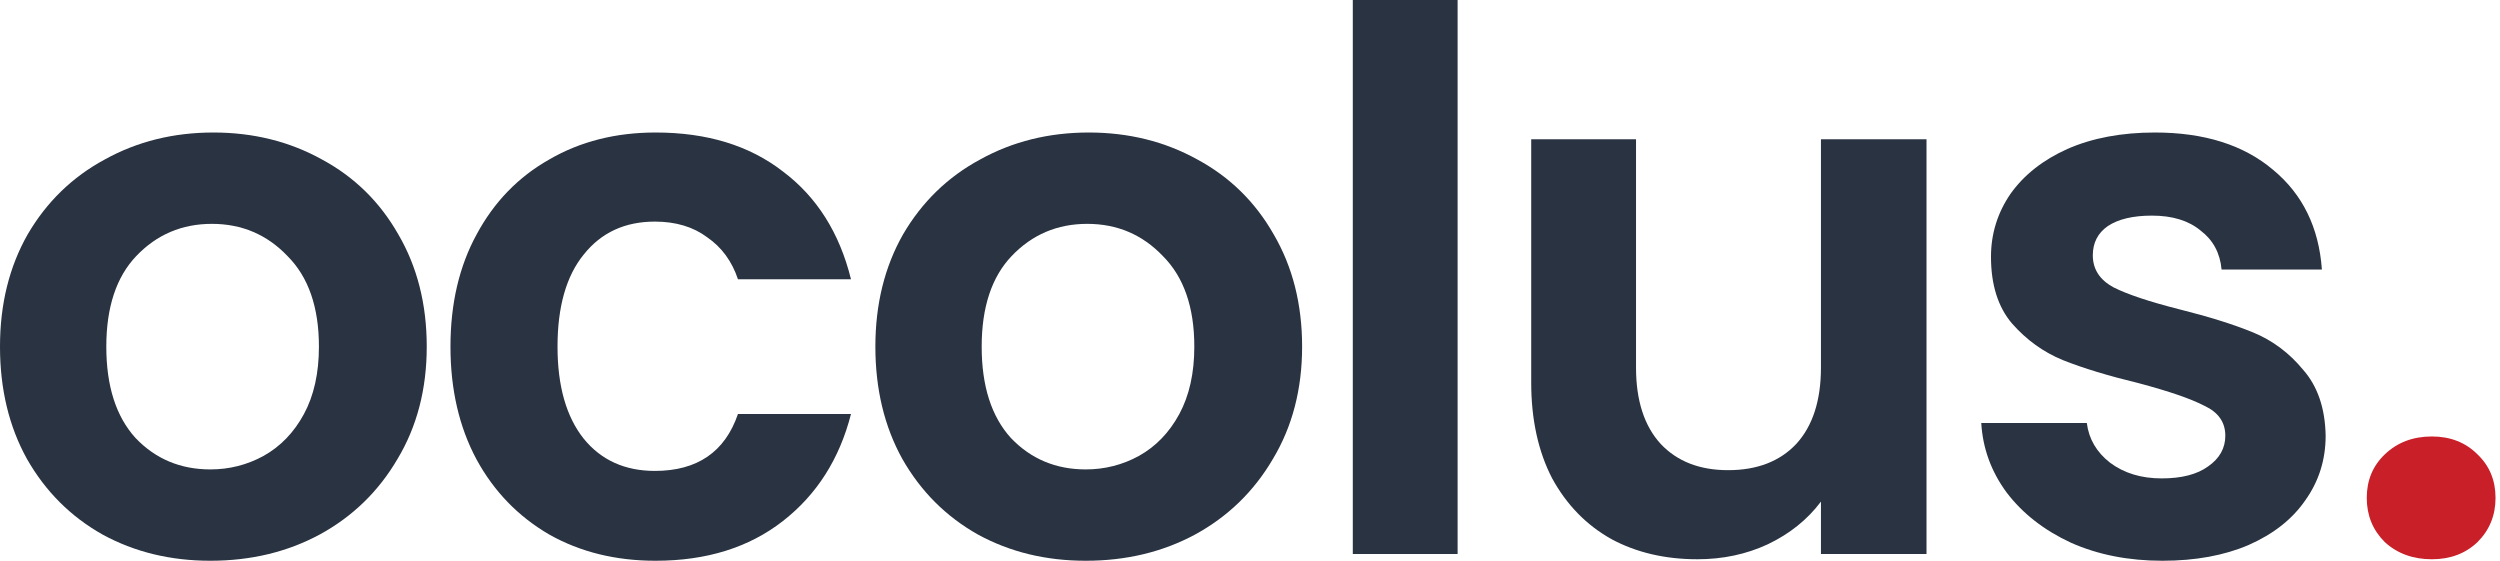 <svg width="214" height="48" viewBox="0 0 214 48" fill="none" xmlns="http://www.w3.org/2000/svg">
<path d="M18.008 48C14.59 48 11.514 47.252 8.78 45.757C6.045 44.219 3.888 42.061 2.307 39.284C0.769 36.507 0 33.303 0 29.672C0 26.04 0.79 22.836 2.371 20.059C3.995 17.282 6.195 15.146 8.972 13.65C11.749 12.112 14.846 11.343 18.264 11.343C21.682 11.343 24.78 12.112 27.557 13.65C30.334 15.146 32.513 17.282 34.093 20.059C35.717 22.836 36.529 26.04 36.529 29.672C36.529 33.303 35.696 36.507 34.029 39.284C32.406 42.061 30.184 44.219 27.364 45.757C24.587 47.252 21.469 48 18.008 48ZM18.008 40.182C19.631 40.182 21.148 39.797 22.558 39.028C24.011 38.216 25.164 37.02 26.019 35.439C26.873 33.858 27.3 31.936 27.3 29.672C27.3 26.296 26.403 23.712 24.609 21.917C22.857 20.08 20.7 19.162 18.136 19.162C15.573 19.162 13.415 20.08 11.664 21.917C9.955 23.712 9.1 26.296 9.1 29.672C9.1 33.047 9.933 35.653 11.599 37.49C13.308 39.284 15.445 40.182 18.008 40.182Z" fill="#293341"/>
<path d="M38.56 29.672C38.56 25.997 39.307 22.793 40.803 20.059C42.298 17.282 44.37 15.146 47.019 13.65C49.668 12.112 52.701 11.343 56.119 11.343C60.52 11.343 64.151 12.454 67.014 14.676C69.919 16.855 71.863 19.931 72.845 23.904H63.169C62.656 22.366 61.78 21.17 60.541 20.315C59.345 19.418 57.849 18.969 56.055 18.969C53.492 18.969 51.462 19.909 49.967 21.789C48.472 23.626 47.724 26.254 47.724 29.672C47.724 33.047 48.472 35.674 49.967 37.554C51.462 39.391 53.492 40.31 56.055 40.31C59.687 40.31 62.058 38.686 63.169 35.439H72.845C71.863 39.284 69.919 42.339 67.014 44.603C64.109 46.868 60.477 48 56.119 48C52.701 48 49.668 47.252 47.019 45.757C44.37 44.219 42.298 42.083 40.803 39.349C39.307 36.571 38.56 33.346 38.56 29.672Z" fill="#293341"/>
<path d="M92.94 48C89.522 48 86.446 47.252 83.712 45.757C80.978 44.219 78.82 42.061 77.239 39.284C75.701 36.507 74.932 33.303 74.932 29.672C74.932 26.04 75.723 22.836 77.303 20.059C78.927 17.282 81.127 15.146 83.904 13.65C86.681 12.112 89.779 11.343 93.197 11.343C96.614 11.343 99.712 12.112 102.489 13.65C105.266 15.146 107.445 17.282 109.026 20.059C110.649 22.836 111.461 26.04 111.461 29.672C111.461 33.303 110.628 36.507 108.962 39.284C107.338 42.061 105.116 44.219 102.297 45.757C99.52 47.252 96.401 48 92.94 48ZM92.94 40.182C94.564 40.182 96.08 39.797 97.49 39.028C98.943 38.216 100.096 37.02 100.951 35.439C101.805 33.858 102.233 31.936 102.233 29.672C102.233 26.296 101.335 23.712 99.541 21.917C97.789 20.08 95.632 19.162 93.068 19.162C90.505 19.162 88.347 20.08 86.596 21.917C84.887 23.712 84.032 26.296 84.032 29.672C84.032 33.047 84.865 35.653 86.532 37.49C88.241 39.284 90.377 40.182 92.94 40.182Z" fill="#293341"/>
<path d="M124.771 0V47.423H115.799V0H124.771Z" fill="#293341"/>
<path d="M164.909 11.92V47.423H155.873V42.937C154.719 44.475 153.203 45.693 151.323 46.59C149.486 47.445 147.478 47.872 145.299 47.872C142.522 47.872 140.065 47.295 137.929 46.142C135.793 44.945 134.105 43.215 132.866 40.951C131.67 38.644 131.072 35.909 131.072 32.748V11.92H140.044V31.466C140.044 34.286 140.749 36.465 142.159 38.003C143.569 39.498 145.491 40.246 147.926 40.246C150.404 40.246 152.348 39.498 153.758 38.003C155.168 36.465 155.873 34.286 155.873 31.466V11.92H164.909Z" fill="#293341"/>
<path d="M185.104 48C182.199 48 179.593 47.487 177.286 46.462C174.979 45.394 173.142 43.963 171.775 42.168C170.45 40.374 169.724 38.387 169.596 36.208H178.632C178.803 37.575 179.465 38.708 180.618 39.605C181.815 40.502 183.289 40.951 185.04 40.951C186.749 40.951 188.074 40.609 189.014 39.925C189.996 39.242 190.487 38.366 190.487 37.298C190.487 36.144 189.889 35.29 188.693 34.734C187.54 34.136 185.681 33.495 183.118 32.812C180.469 32.171 178.29 31.509 176.581 30.825C174.915 30.142 173.462 29.095 172.223 27.685C171.027 26.275 170.429 24.374 170.429 21.981C170.429 20.016 170.984 18.222 172.095 16.598C173.249 14.975 174.872 13.693 176.965 12.753C179.102 11.813 181.601 11.343 184.463 11.343C188.693 11.343 192.068 12.411 194.589 14.547C197.11 16.641 198.498 19.482 198.754 23.071H190.167C190.039 21.661 189.441 20.55 188.373 19.738C187.347 18.884 185.959 18.457 184.207 18.457C182.584 18.457 181.323 18.756 180.426 19.354C179.572 19.952 179.144 20.785 179.144 21.853C179.144 23.049 179.743 23.968 180.939 24.609C182.135 25.207 183.994 25.826 186.514 26.467C189.078 27.108 191.192 27.77 192.859 28.454C194.525 29.137 195.956 30.206 197.152 31.658C198.391 33.068 199.032 34.948 199.075 37.298C199.075 39.349 198.498 41.186 197.345 42.809C196.234 44.433 194.61 45.714 192.474 46.654C190.381 47.551 187.924 48 185.104 48Z" fill="#293341"/>
<path d="M208.17 47.872C206.547 47.872 205.201 47.38 204.133 46.398C203.107 45.373 202.595 44.112 202.595 42.617C202.595 41.121 203.107 39.883 204.133 38.9C205.201 37.874 206.547 37.362 208.17 37.362C209.751 37.362 211.054 37.874 212.079 38.9C213.105 39.883 213.617 41.121 213.617 42.617C213.617 44.112 213.105 45.373 212.079 46.398C211.054 47.38 209.751 47.872 208.17 47.872Z" fill="#C91F28"/>
</svg>
